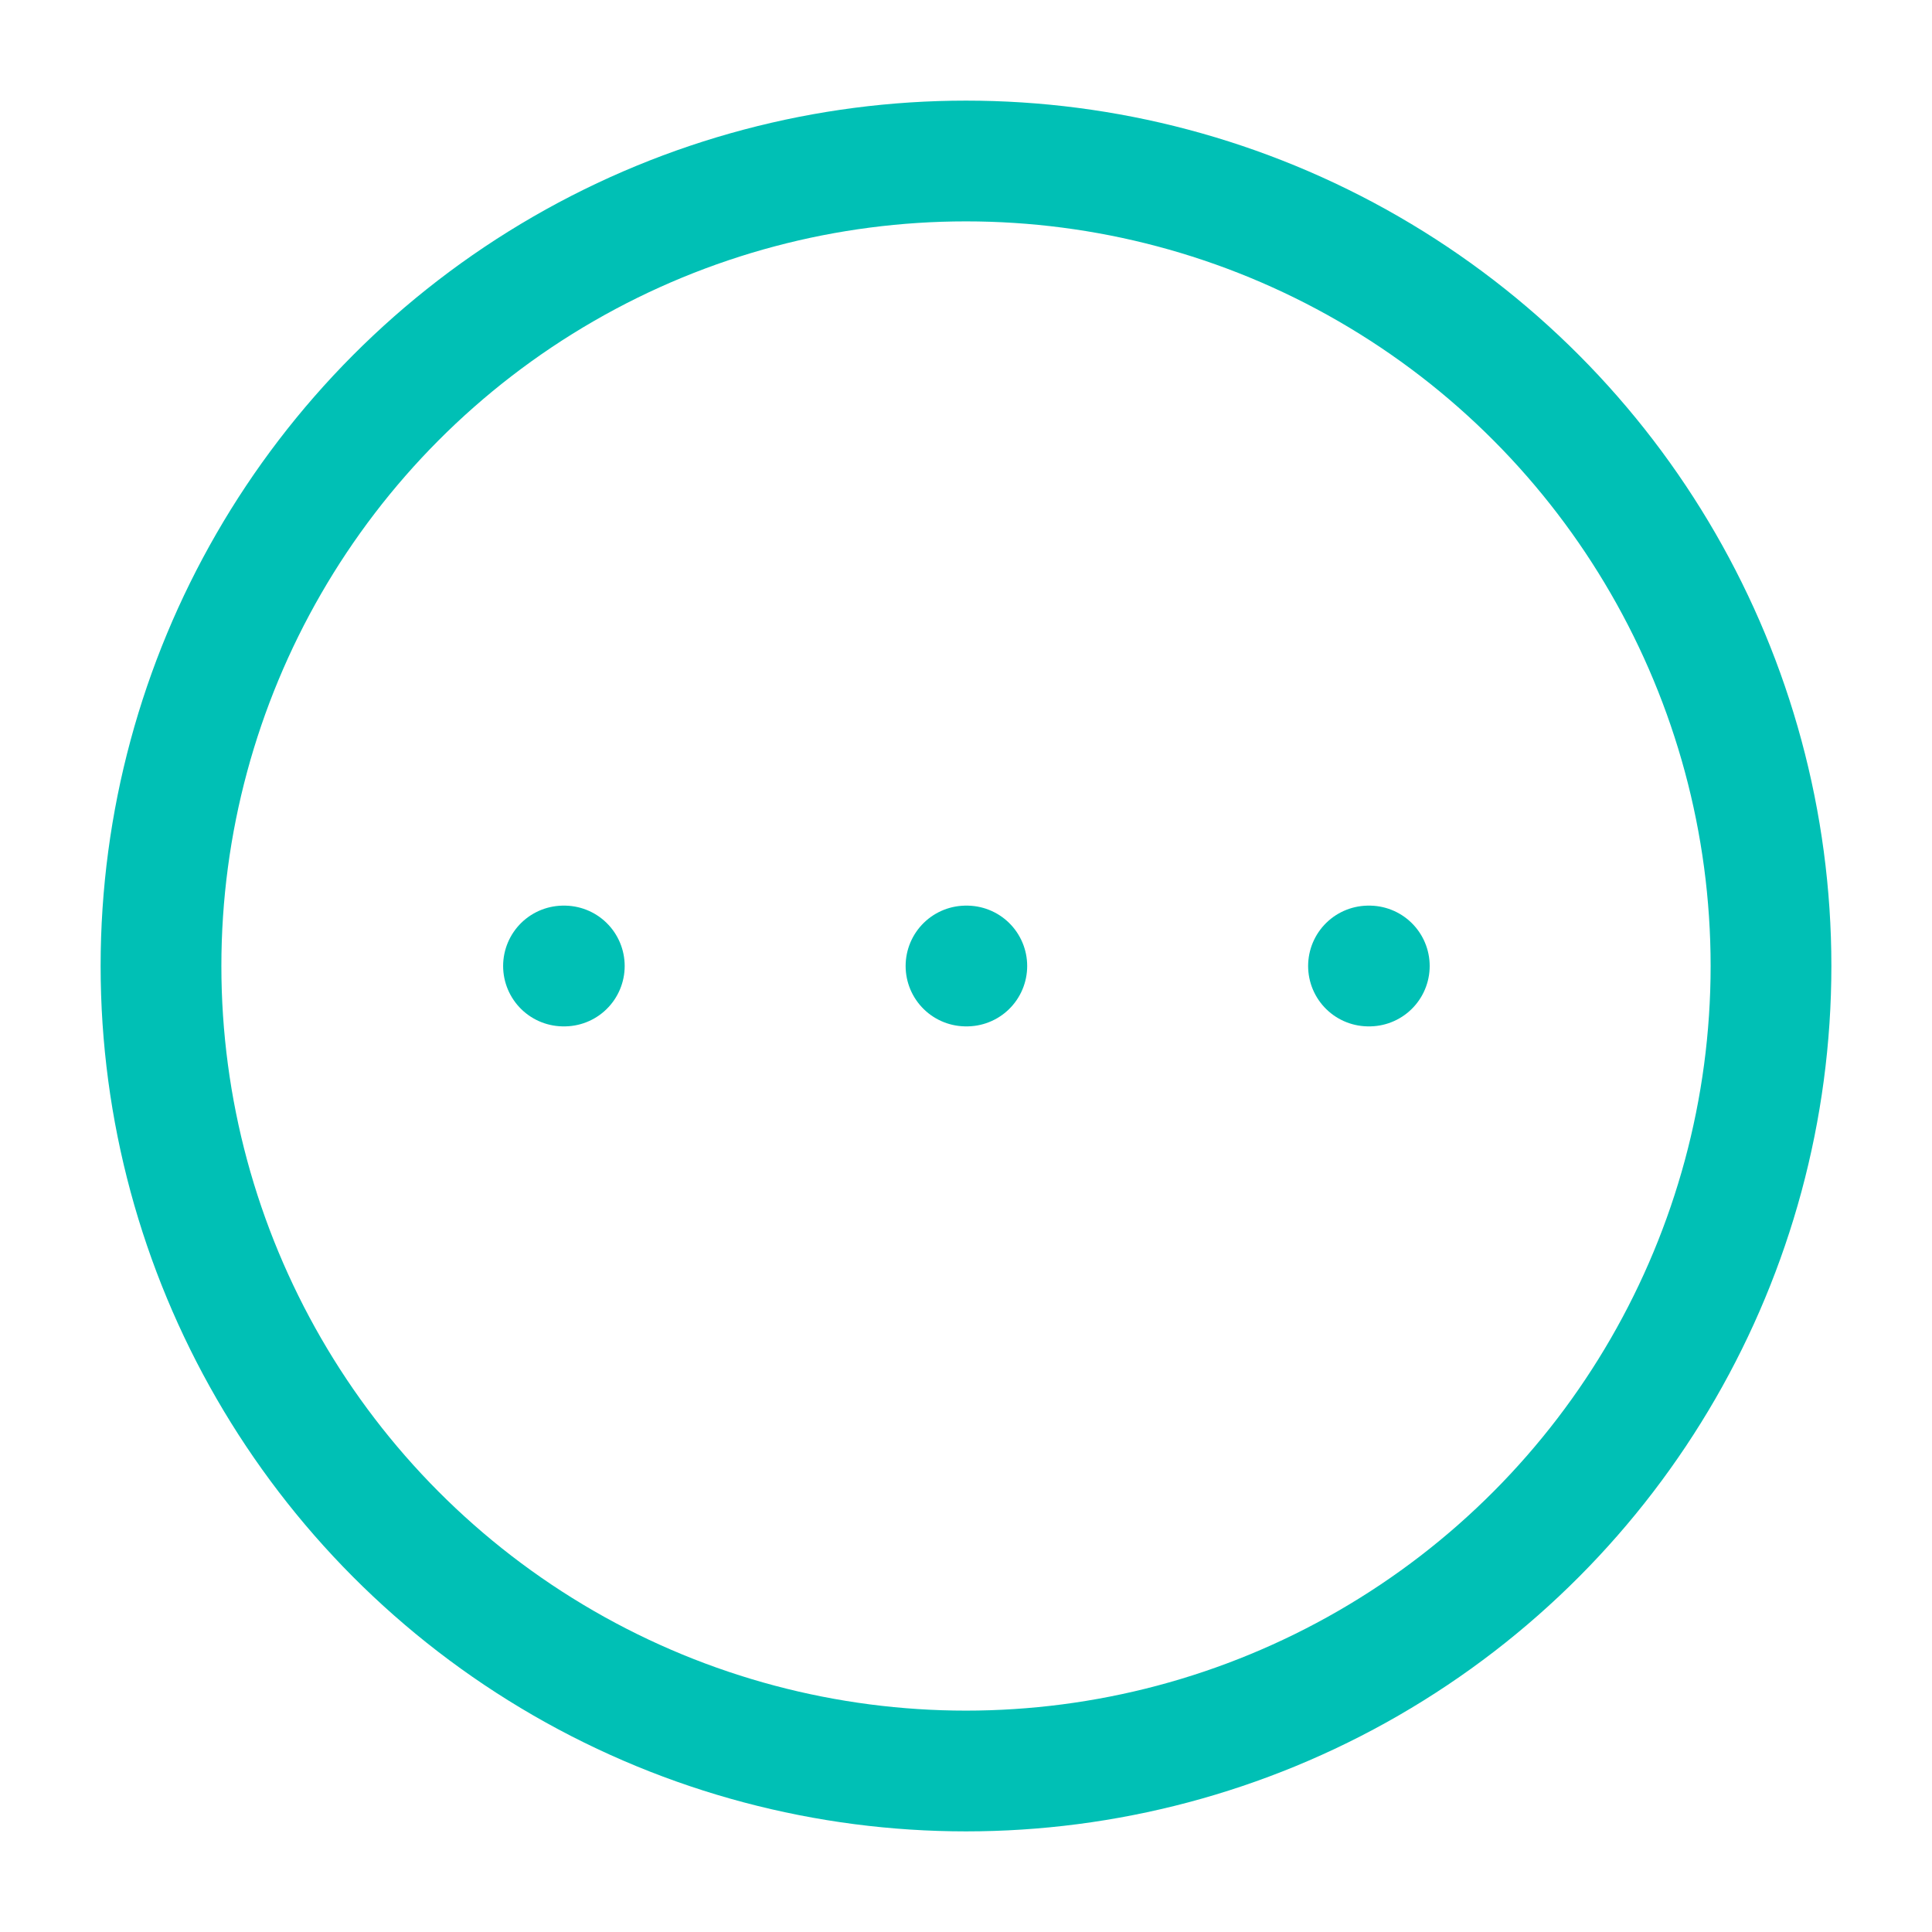 <svg xmlns="http://www.w3.org/2000/svg" width="64" height="64" viewBox="0 0 24 24" fill="none" stroke="#00c0b5" stroke-width="1.5" stroke-linecap="round" stroke-linejoin="round"><circle cx="12" cy="12" r="10"></circle><path d="M17 12h.01"></path><path d="M12 12h.01"></path><path d="M7 12h.01"></path></svg>
